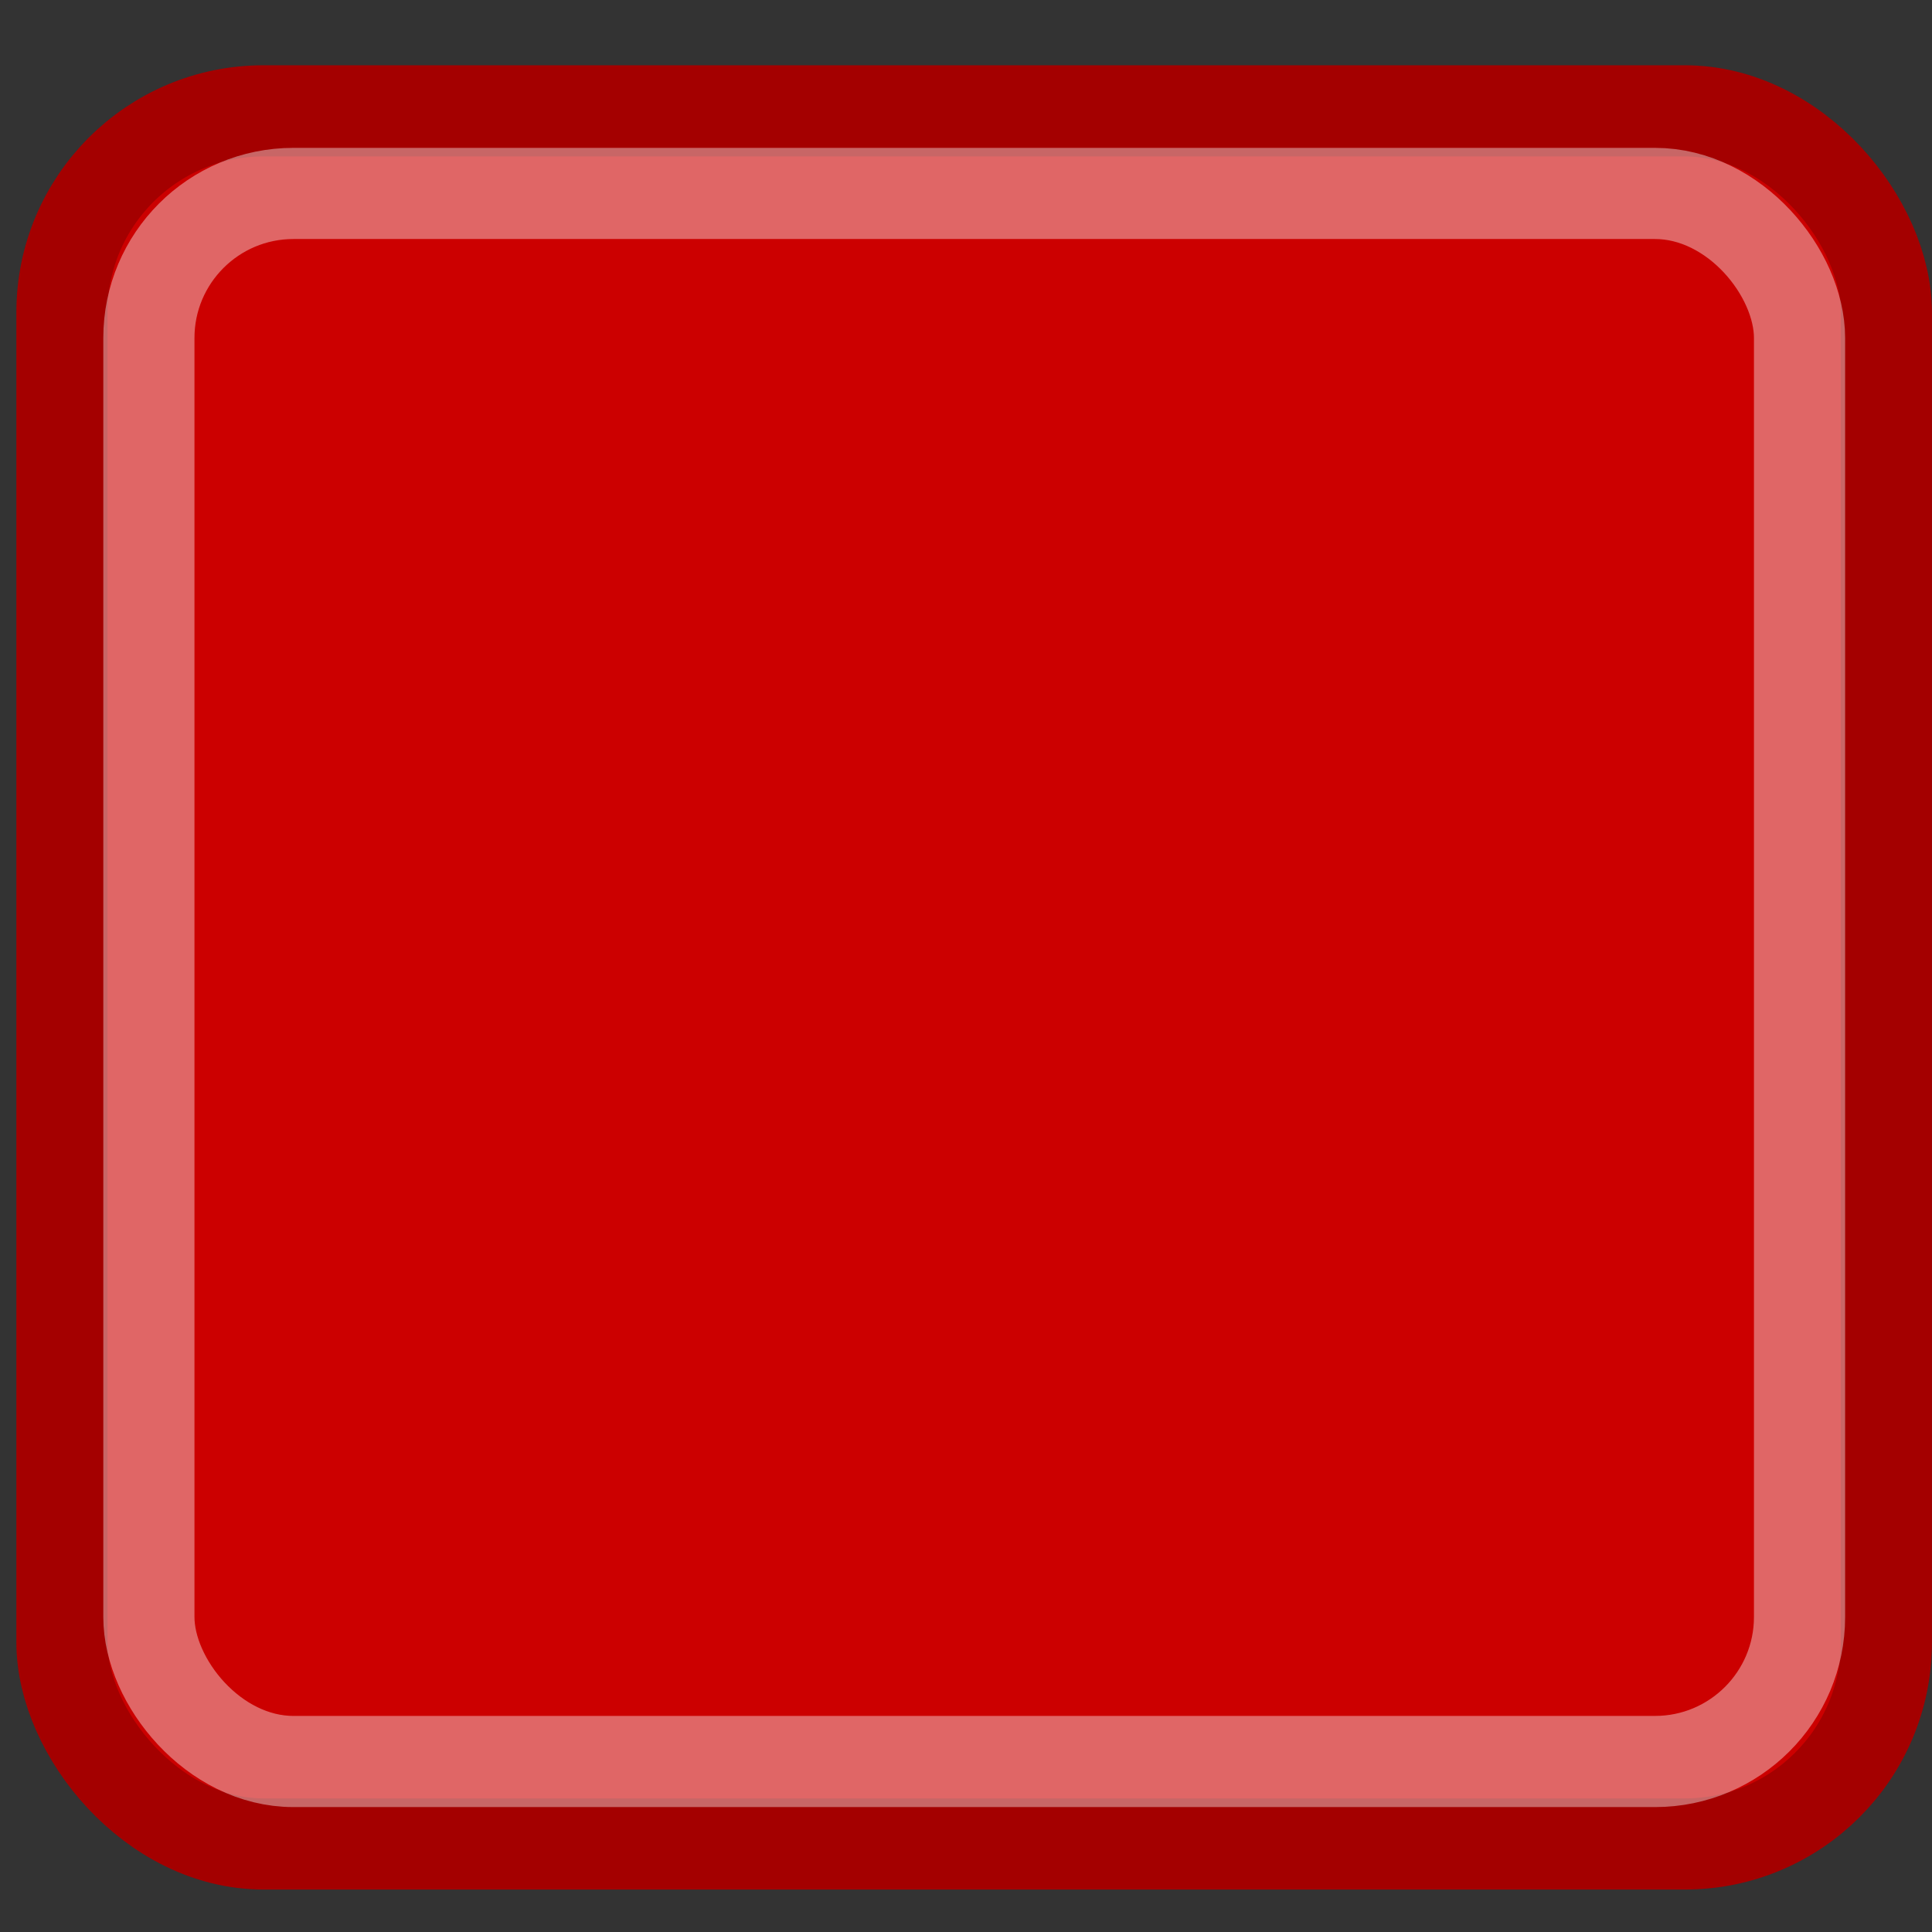 <?xml version="1.0" encoding="UTF-8" standalone="no"?>
<!-- Created with Inkscape (http://www.inkscape.org/) -->
<svg
   xmlns:dc="http://purl.org/dc/elements/1.1/"
   xmlns:cc="http://web.resource.org/cc/"
   xmlns:rdf="http://www.w3.org/1999/02/22-rdf-syntax-ns#"
   xmlns:svg="http://www.w3.org/2000/svg"
   xmlns="http://www.w3.org/2000/svg"
   xmlns:sodipodi="http://sodipodi.sourceforge.net/DTD/sodipodi-0.dtd"
   xmlns:inkscape="http://www.inkscape.org/namespaces/inkscape"
   width="16px"
   height="16px"
   id="svg2341"
   sodipodi:version="0.32"
   inkscape:version="0.45"
   sodipodi:modified="true">
  <rect width="100%" height="100%" fill="#333333" stroke="none"/>
  <defs
     id="defs2343" />
  <sodipodi:namedview
     id="base"
     pagecolor="#ffffff"
     bordercolor="#666666"
     borderopacity="1.0"
     inkscape:pageopacity="0.0"
     inkscape:pageshadow="2"
     inkscape:zoom="22.197802"
     inkscape:cx="8"
     inkscape:cy="8"
     inkscape:current-layer="layer1"
     showgrid="true"
     inkscape:grid-bbox="true"
     inkscape:document-units="px"
     inkscape:window-width="822"
     inkscape:window-height="588"
     inkscape:window-x="0"
     inkscape:window-y="48" />
  <g
     id="layer1"
     inkscape:label="Layer 1"
     inkscape:groupmode="layer">
    <rect
       style="color:#000000;fill:#cc0000;fill-opacity:1;fill-rule:evenodd;stroke:#a40000;stroke-width:0.755;stroke-linecap:square;stroke-linejoin:round;marker:none;marker-start:none;marker-mid:none;marker-end:none;stroke-miterlimit:4;stroke-dasharray:none;stroke-dashoffset:0;stroke-opacity:1;visibility:visible;display:inline;overflow:visible"
       id="rect1686"
       width="15.109"
       height="14.353"
       x="0.513"
       y="0.918"
       inkscape:r_cx="true"
       inkscape:r_cy="true"
       rx="1.669"
       ry="1.669" />
    <rect
       ry="1.197"
       rx="1.197"
       inkscape:r_cy="true"
       inkscape:r_cx="true"
       y="1.602"
       x="1.233"
       height="12.986"
       width="13.67"
       id="rect2258"
       style="opacity:0.4;color:#000000;fill:none;fill-opacity:1;fill-rule:evenodd;stroke:#ffffff;stroke-width:0.755;stroke-linecap:square;stroke-linejoin:round;marker:none;marker-start:none;marker-mid:none;marker-end:none;stroke-miterlimit:4;stroke-dasharray:none;stroke-dashoffset:0;stroke-opacity:1;visibility:visible;display:inline;overflow:visible" />
  </g>
</svg>
